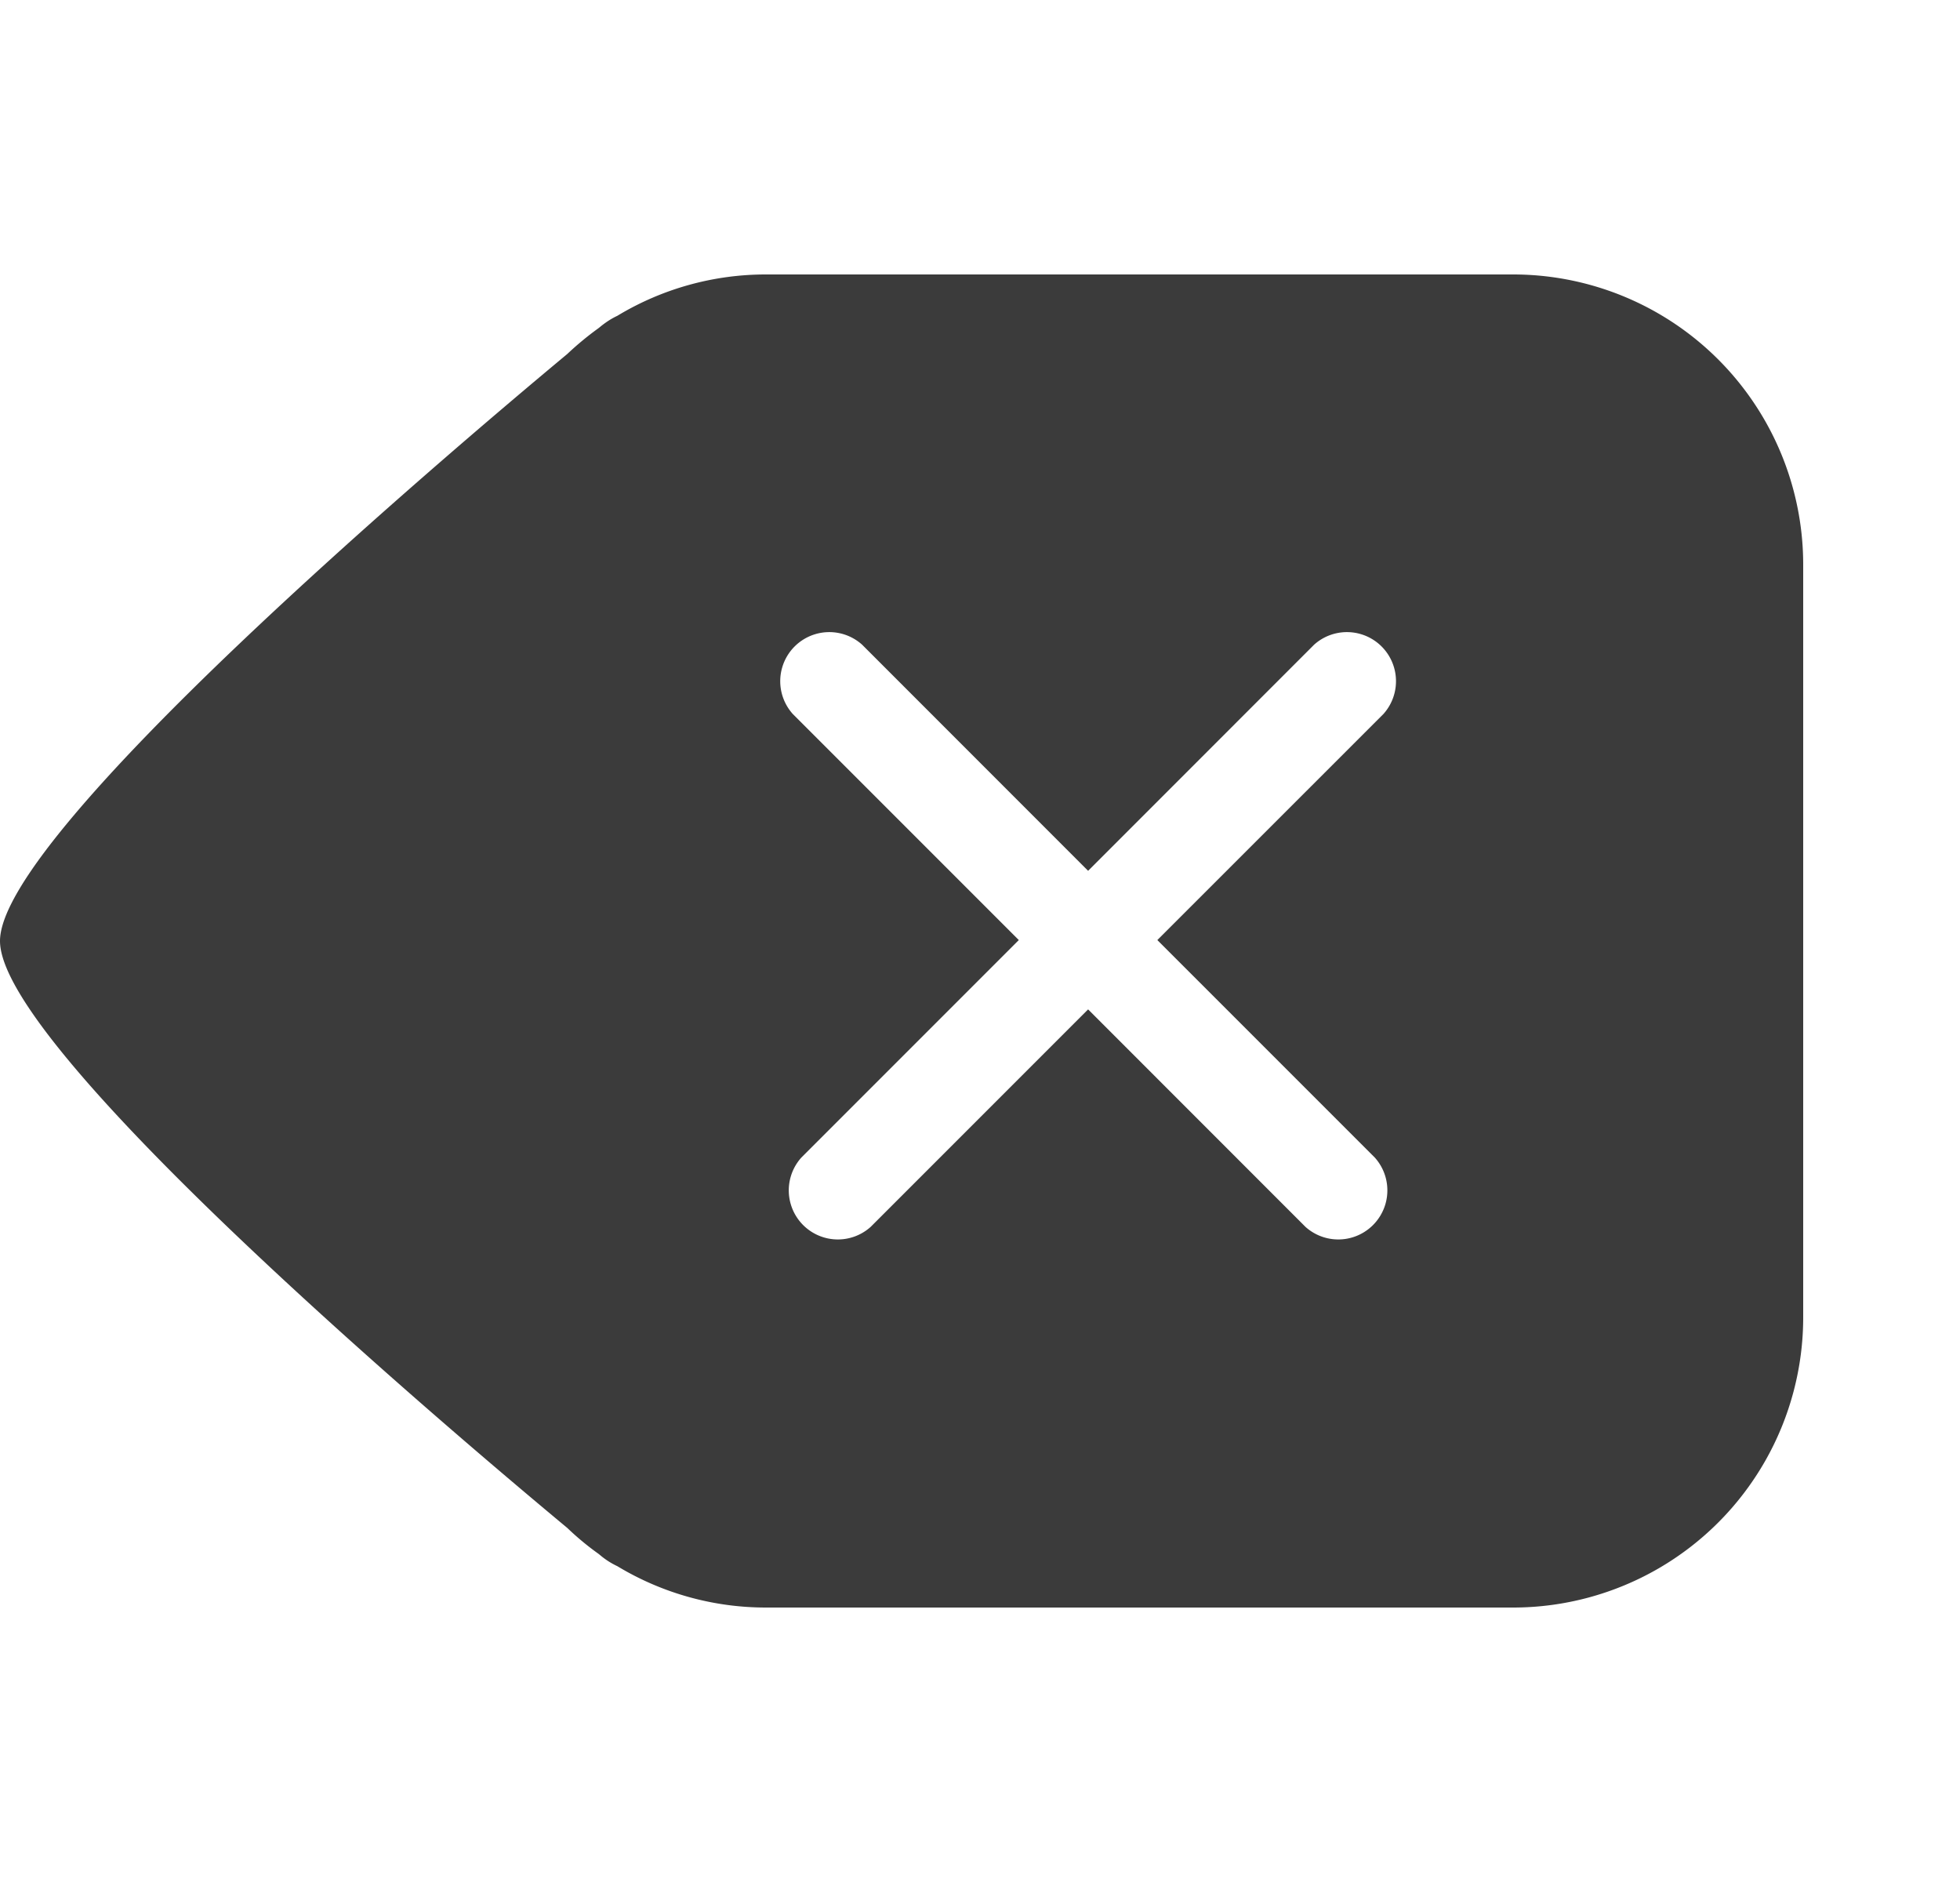 <svg width="25" height="24" viewBox="0 0 25 24" xmlns="http://www.w3.org/2000/svg"><title>Backspace</title><path d="M7.236 4.514c.125-.118.258-.228.398-.329l.015-.012c.077-.064.153-.112.224-.145a3.662 3.662 0 0 1 1.9-.528h9.535A3.701 3.701 0 0 1 23 7.21v9.58a3.701 3.701 0 0 1-3.692 3.71H9.773a3.662 3.662 0 0 1-1.898-.527 1.004 1.004 0 0 1-.226-.146l-.015-.012c-.14-.1-.273-.21-.398-.33C5.646 18.164 0 13.37 0 12c0-1.369 5.646-6.163 7.236-7.486zm5.759 7.474l-2.774 2.774a.626.626 0 0 0 .884.884l2.774-2.774 2.773 2.774a.626.626 0 0 0 .884-.884l-2.774-2.774 2.884-2.883a.626.626 0 0 0-.884-.884l-2.883 2.884-2.883-2.884a.626.626 0 0 0-.884.884l2.883 2.883z" fill="#3B3B3B" fill-rule="evenodd"/></svg>